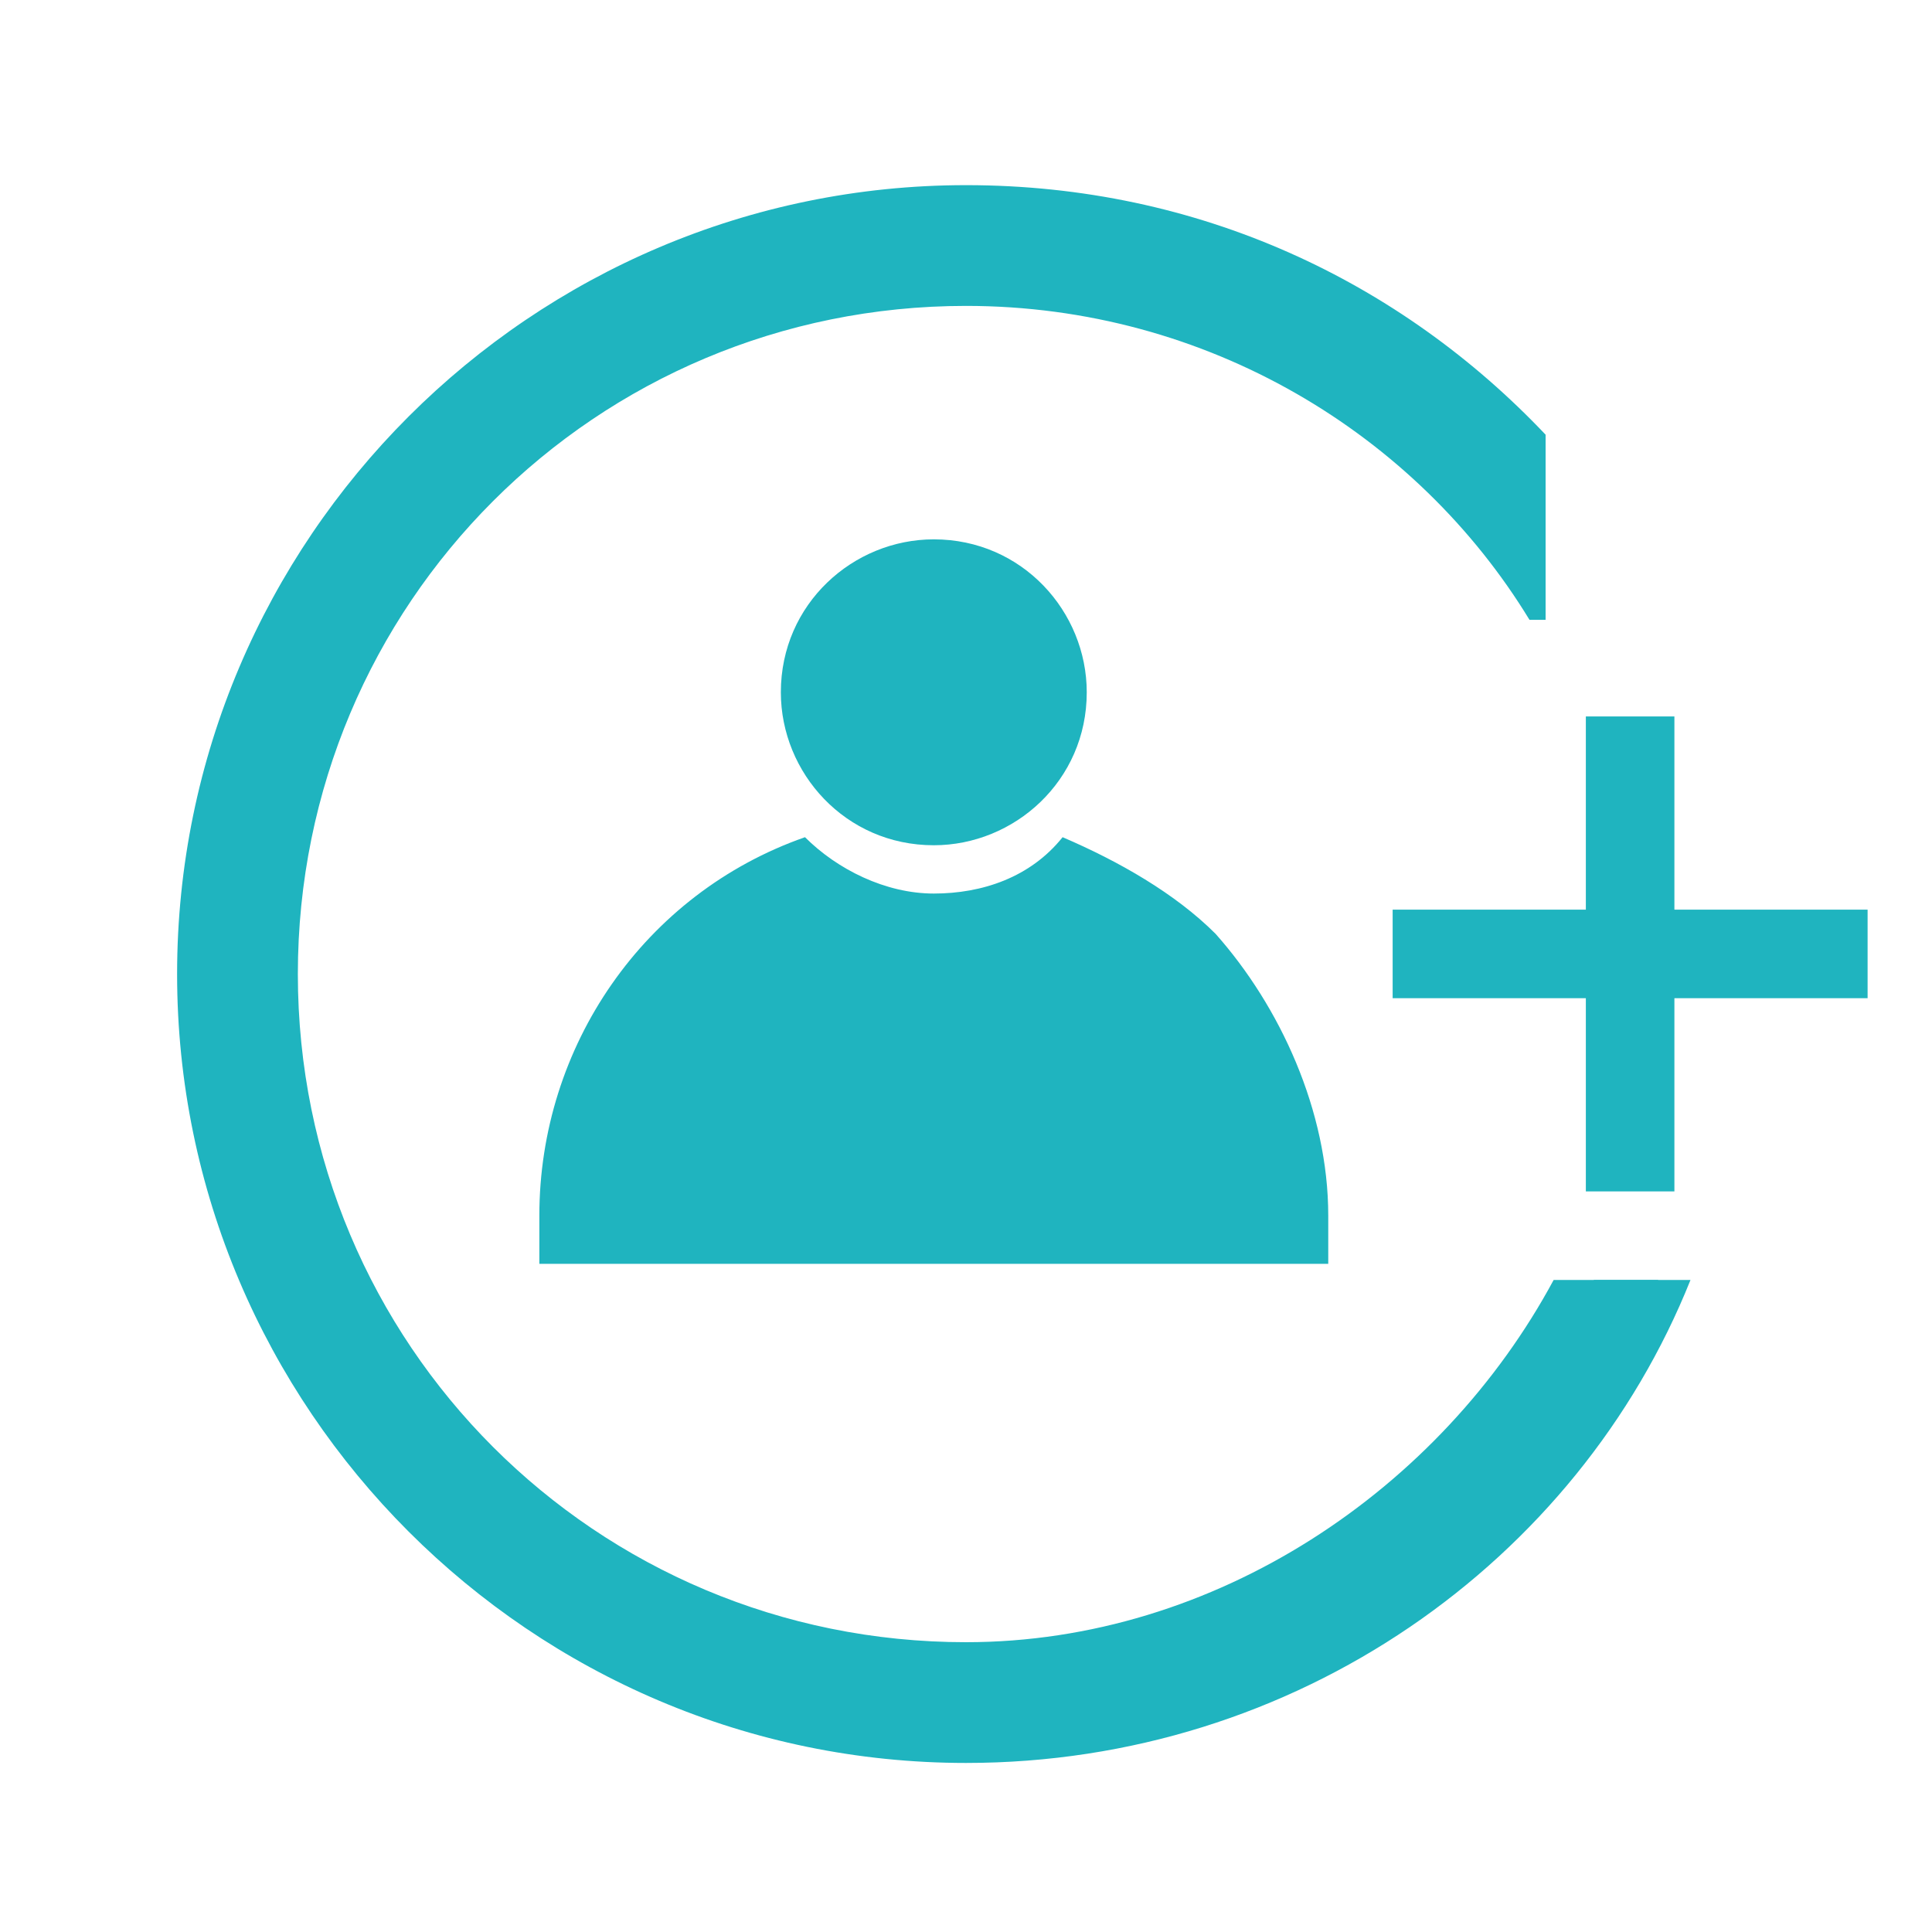 <?xml version="1.0" encoding="utf-8"?>
<!-- Generator: Adobe Illustrator 25.0.0, SVG Export Plug-In . SVG Version: 6.00 Build 0)  -->
<svg version="1.1" id="Layer_1" xmlns="http://www.w3.org/2000/svg" xmlns:xlink="http://www.w3.org/1999/xlink" x="0px" y="0px"
	 viewBox="0 0 24 24" style="enable-background:new 0 0 24 24;" xml:space="preserve">
<style type="text/css">
	.st0{fill:#1FB4BF;}
</style>
<polygon class="st0" points="23.2,11.3 20.8,11.3 20.8,8.9 19.7,8.9 19.7,11.3 17.3,11.3 17.3,12.4 19.7,12.4 19.7,14.8 20.8,14.8 
	20.8,12.4 23.2,12.4 "/>
<g>
	<g>
		<g>
			<path class="st0" d="M19.8,15.9c-1.4,2.9-4.4,4.9-7.8,4.9c-4.7,0-8.7-3.9-8.7-8.7c0-4.8,3.9-8.7,8.7-8.7c3,0,5.6,1.5,7.2,3.8V6
				c-1.7-2-4.3-3.3-7.2-3.3c-5.3,0-9.4,4.2-9.4,9.4s4.2,9.4,9.4,9.4c3.8,0,7.1-2.3,8.6-5.6H19.8z"/>
			<path class="st0" d="M19.3,15.9c-1.4,2.6-4.2,4.5-7.3,4.5c-4.6,0-8.3-3.7-8.3-8.3S7.4,3.8,12,3.8c3,0,5.6,1.6,7,3.9h0.2V5.4
				c-1.8-1.9-4.3-3.1-7.2-3.1c-5.4,0-9.8,4.4-9.8,9.8s4.4,9.8,9.8,9.8c4.1,0,7.6-2.5,9-6H19.3z"/>
		</g>
	</g>
	<g>
		<path class="st0" d="M11.6,10.5c1,0,1.9-0.8,1.9-1.9c0-1-0.8-1.9-1.9-1.9c-1,0-1.9,0.8-1.9,1.9C9.7,9.6,10.5,10.5,11.6,10.5z"/>
		<path class="st0" d="M15.1,11.6c-0.5-0.5-1.2-0.9-1.9-1.2c-0.4,0.5-1,0.7-1.6,0.7c-0.6,0-1.2-0.3-1.6-0.7C8,11.1,6.7,13,6.7,15.1
			v0.6h9.8v-0.6C16.5,13.8,15.9,12.5,15.1,11.6z"/>
	</g>
</g>
</svg>

